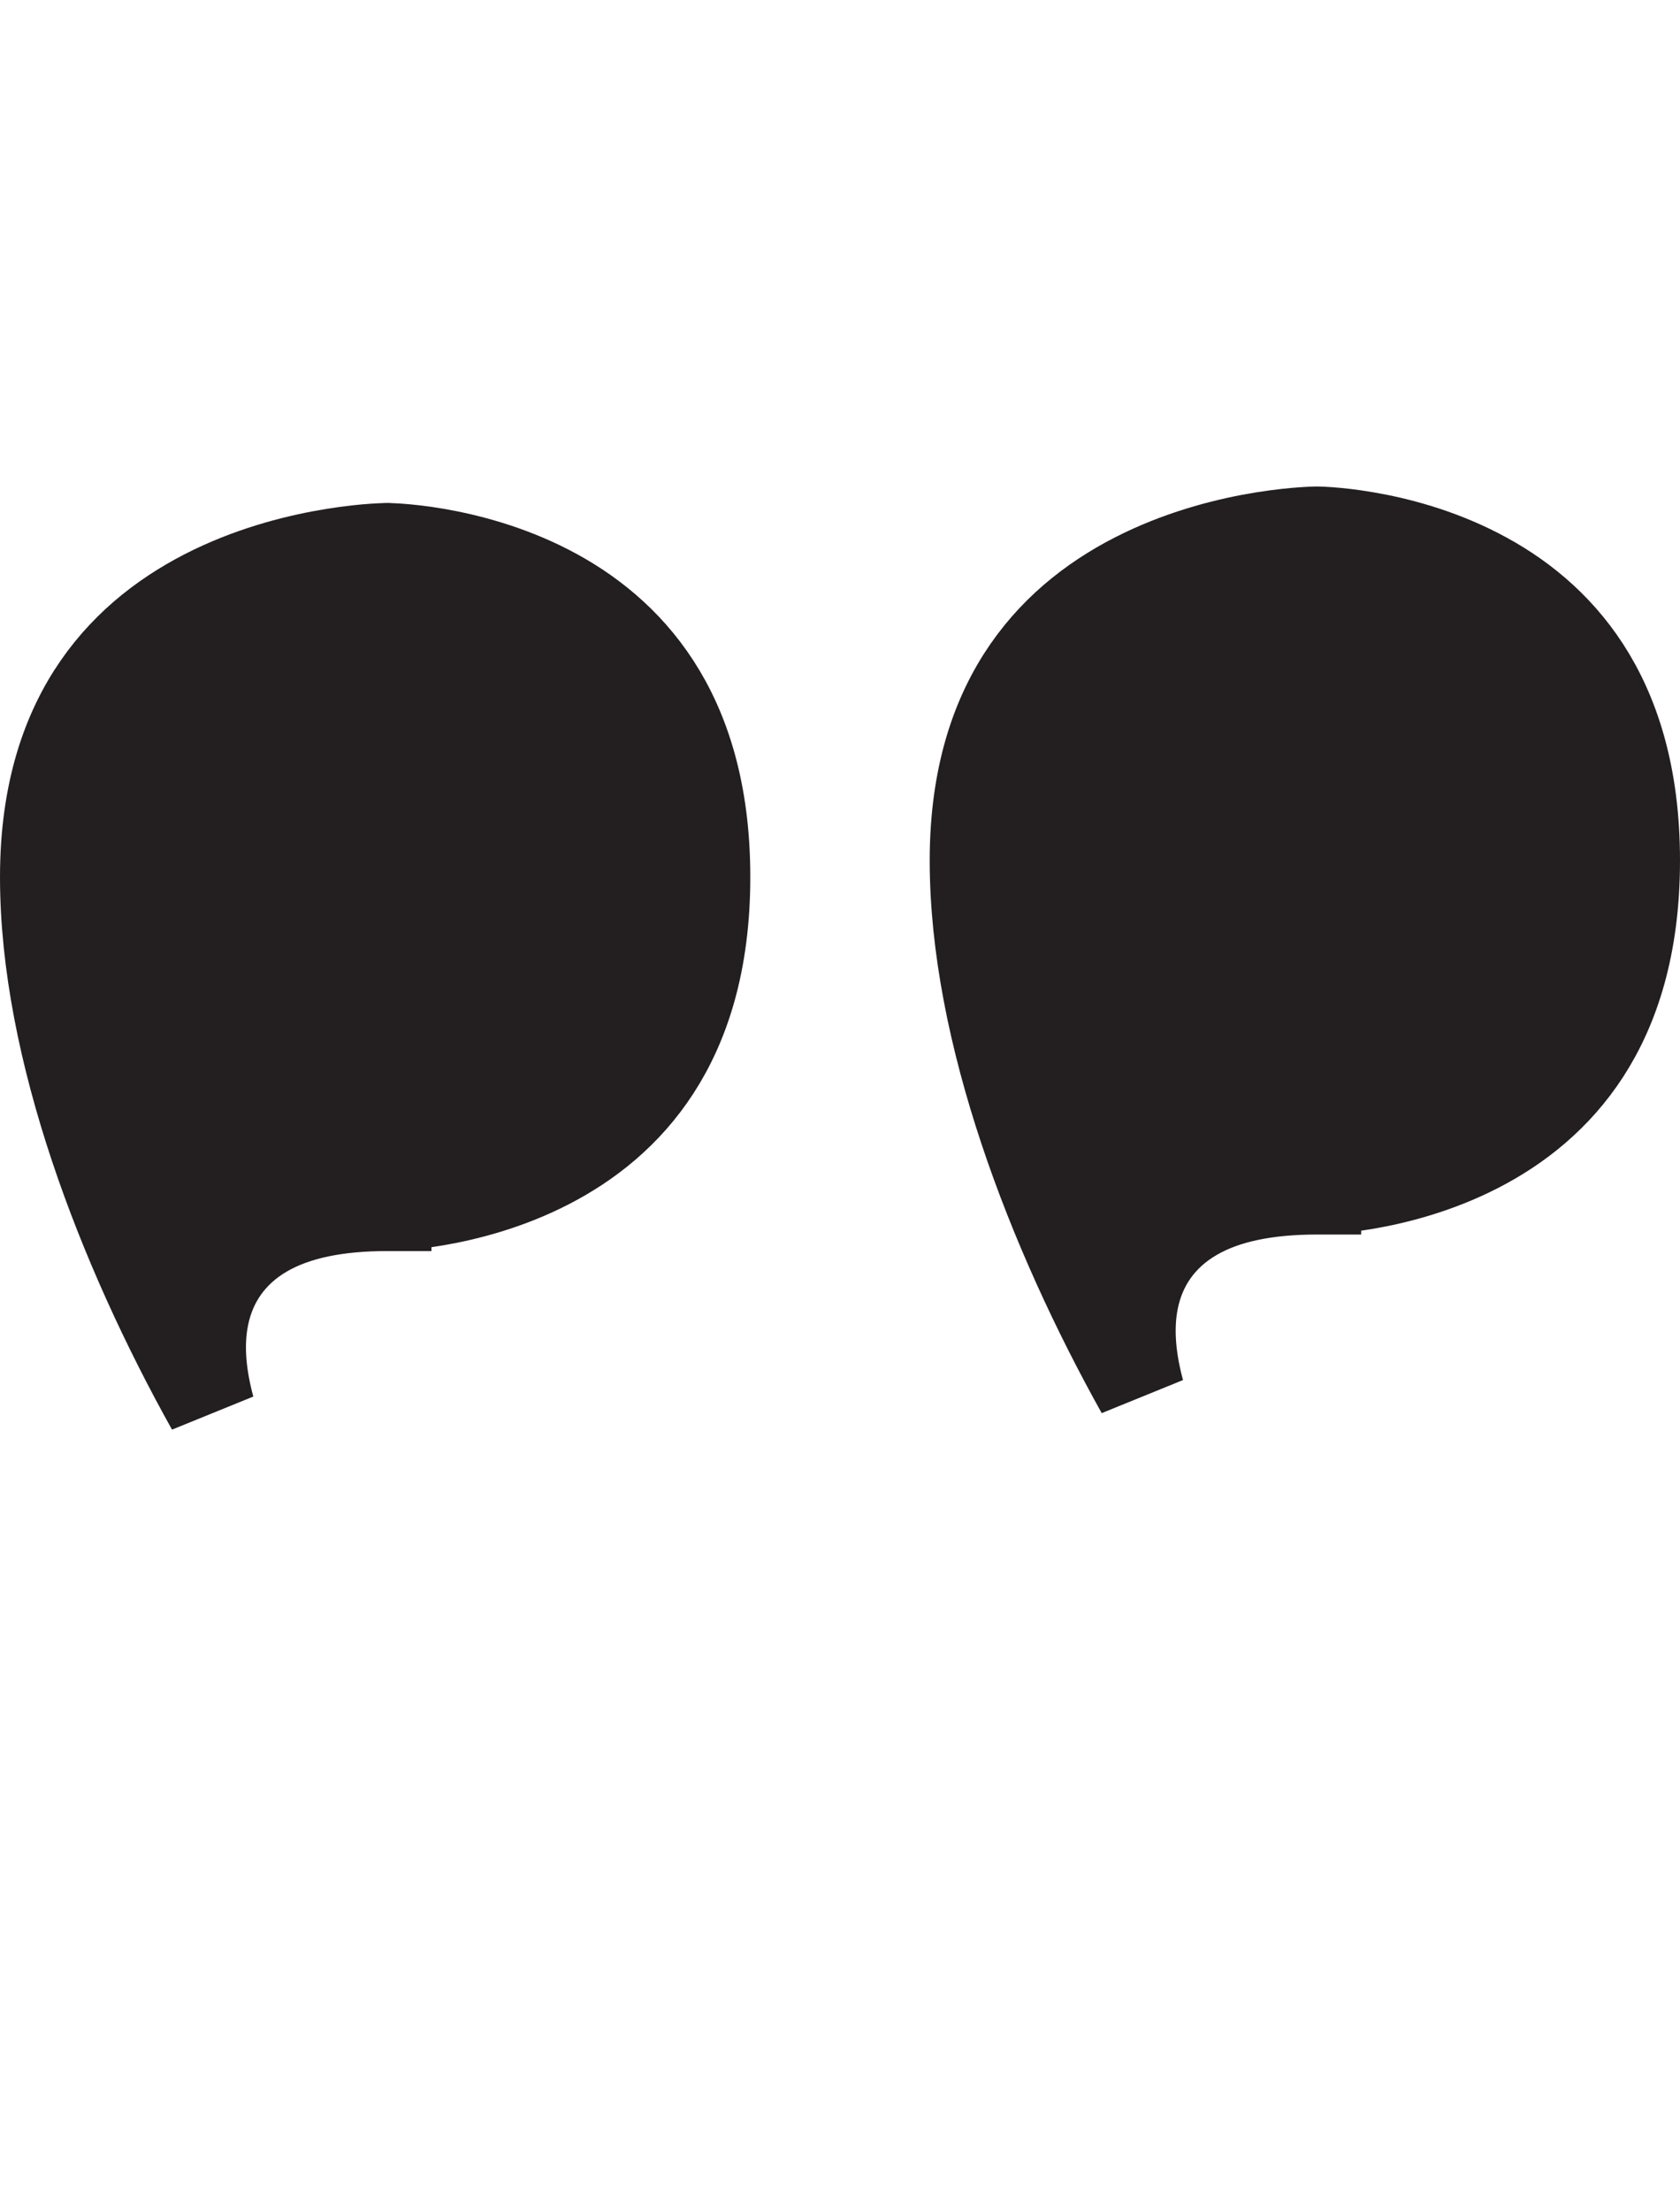 <svg width="38" height="50" viewBox="0 0 38 50" fill="none" xmlns="http://www.w3.org/2000/svg">
<path d="M8.759 12.373L8.75 12.373C8.738 12.374 8.719 12.374 8.693 12.375C8.64 12.377 8.558 12.38 8.452 12.387C8.238 12.402 7.926 12.432 7.549 12.493C6.791 12.615 5.797 12.857 4.814 13.331C3.835 13.804 2.892 14.495 2.192 15.509C1.497 16.515 1 17.898 1 19.831C1 23.712 2.736 28.204 4.764 31.838C4.583 31.167 4.491 30.447 4.632 29.761C4.789 28.99 5.23 28.325 5.99 27.883C6.708 27.467 7.642 27.288 8.757 27.288C8.757 27.288 8.757 27.288 8.758 27.288L8.758 27.288M8.759 12.373L8.759 28.288C8.759 27.288 8.759 27.288 8.758 27.288M8.759 12.373L8.766 12.373C8.776 12.374 8.793 12.374 8.817 12.375C8.865 12.377 8.94 12.38 9.039 12.387C9.236 12.402 9.524 12.431 9.873 12.491C10.575 12.612 11.497 12.851 12.407 13.319C13.313 13.786 14.192 14.471 14.848 15.485C15.501 16.493 15.971 17.885 15.971 19.831C15.971 21.776 15.501 23.168 14.848 24.176C14.192 25.19 13.313 25.875 12.407 26.341C11.497 26.81 10.575 27.049 9.873 27.17C9.524 27.23 9.236 27.259 9.039 27.274C8.94 27.281 8.865 27.285 8.817 27.286C8.793 27.287 8.776 27.287 8.766 27.288L8.759 27.288M8.759 12.373L8.759 27.288M8.758 27.288C8.759 27.288 8.759 27.288 8.759 27.288M8.758 27.288H8.759M29.788 12L29.779 12C29.767 12 29.748 12.001 29.722 12.002C29.669 12.003 29.587 12.007 29.481 12.014C29.267 12.029 28.955 12.059 28.578 12.119C27.82 12.241 26.826 12.483 25.843 12.958C24.864 13.43 23.921 14.122 23.221 15.136C22.526 16.142 22.029 17.525 22.029 19.457C22.029 23.339 23.765 27.83 25.793 31.465C25.612 30.794 25.521 30.073 25.661 29.388C25.818 28.617 26.259 27.951 27.02 27.51C27.737 27.093 28.671 26.915 29.786 26.914C29.786 26.914 29.787 26.914 29.787 26.914L29.787 26.914M29.788 12L29.788 27.914C29.788 26.914 29.788 26.914 29.787 26.914M29.788 12L29.795 12C29.805 12 29.822 12.001 29.846 12.002C29.894 12.003 29.969 12.007 30.068 12.014C30.265 12.028 30.553 12.058 30.902 12.118C31.605 12.238 32.526 12.477 33.436 12.946C34.342 13.412 35.221 14.098 35.877 15.111C36.53 16.12 37 17.512 37 19.457C37 21.402 36.53 22.794 35.877 23.803C35.221 24.816 34.342 25.502 33.436 25.968C32.526 26.437 31.605 26.676 30.902 26.797C30.553 26.856 30.265 26.886 30.068 26.901C29.969 26.908 29.894 26.911 29.846 26.913C29.822 26.914 29.805 26.914 29.795 26.914L29.788 26.914M29.788 12L29.788 26.914M29.787 26.914C29.788 26.914 29.788 26.914 29.788 26.914M29.787 26.914H29.788" fill="#231F20" stroke="#231F20" stroke-width="2"/>
</svg>
